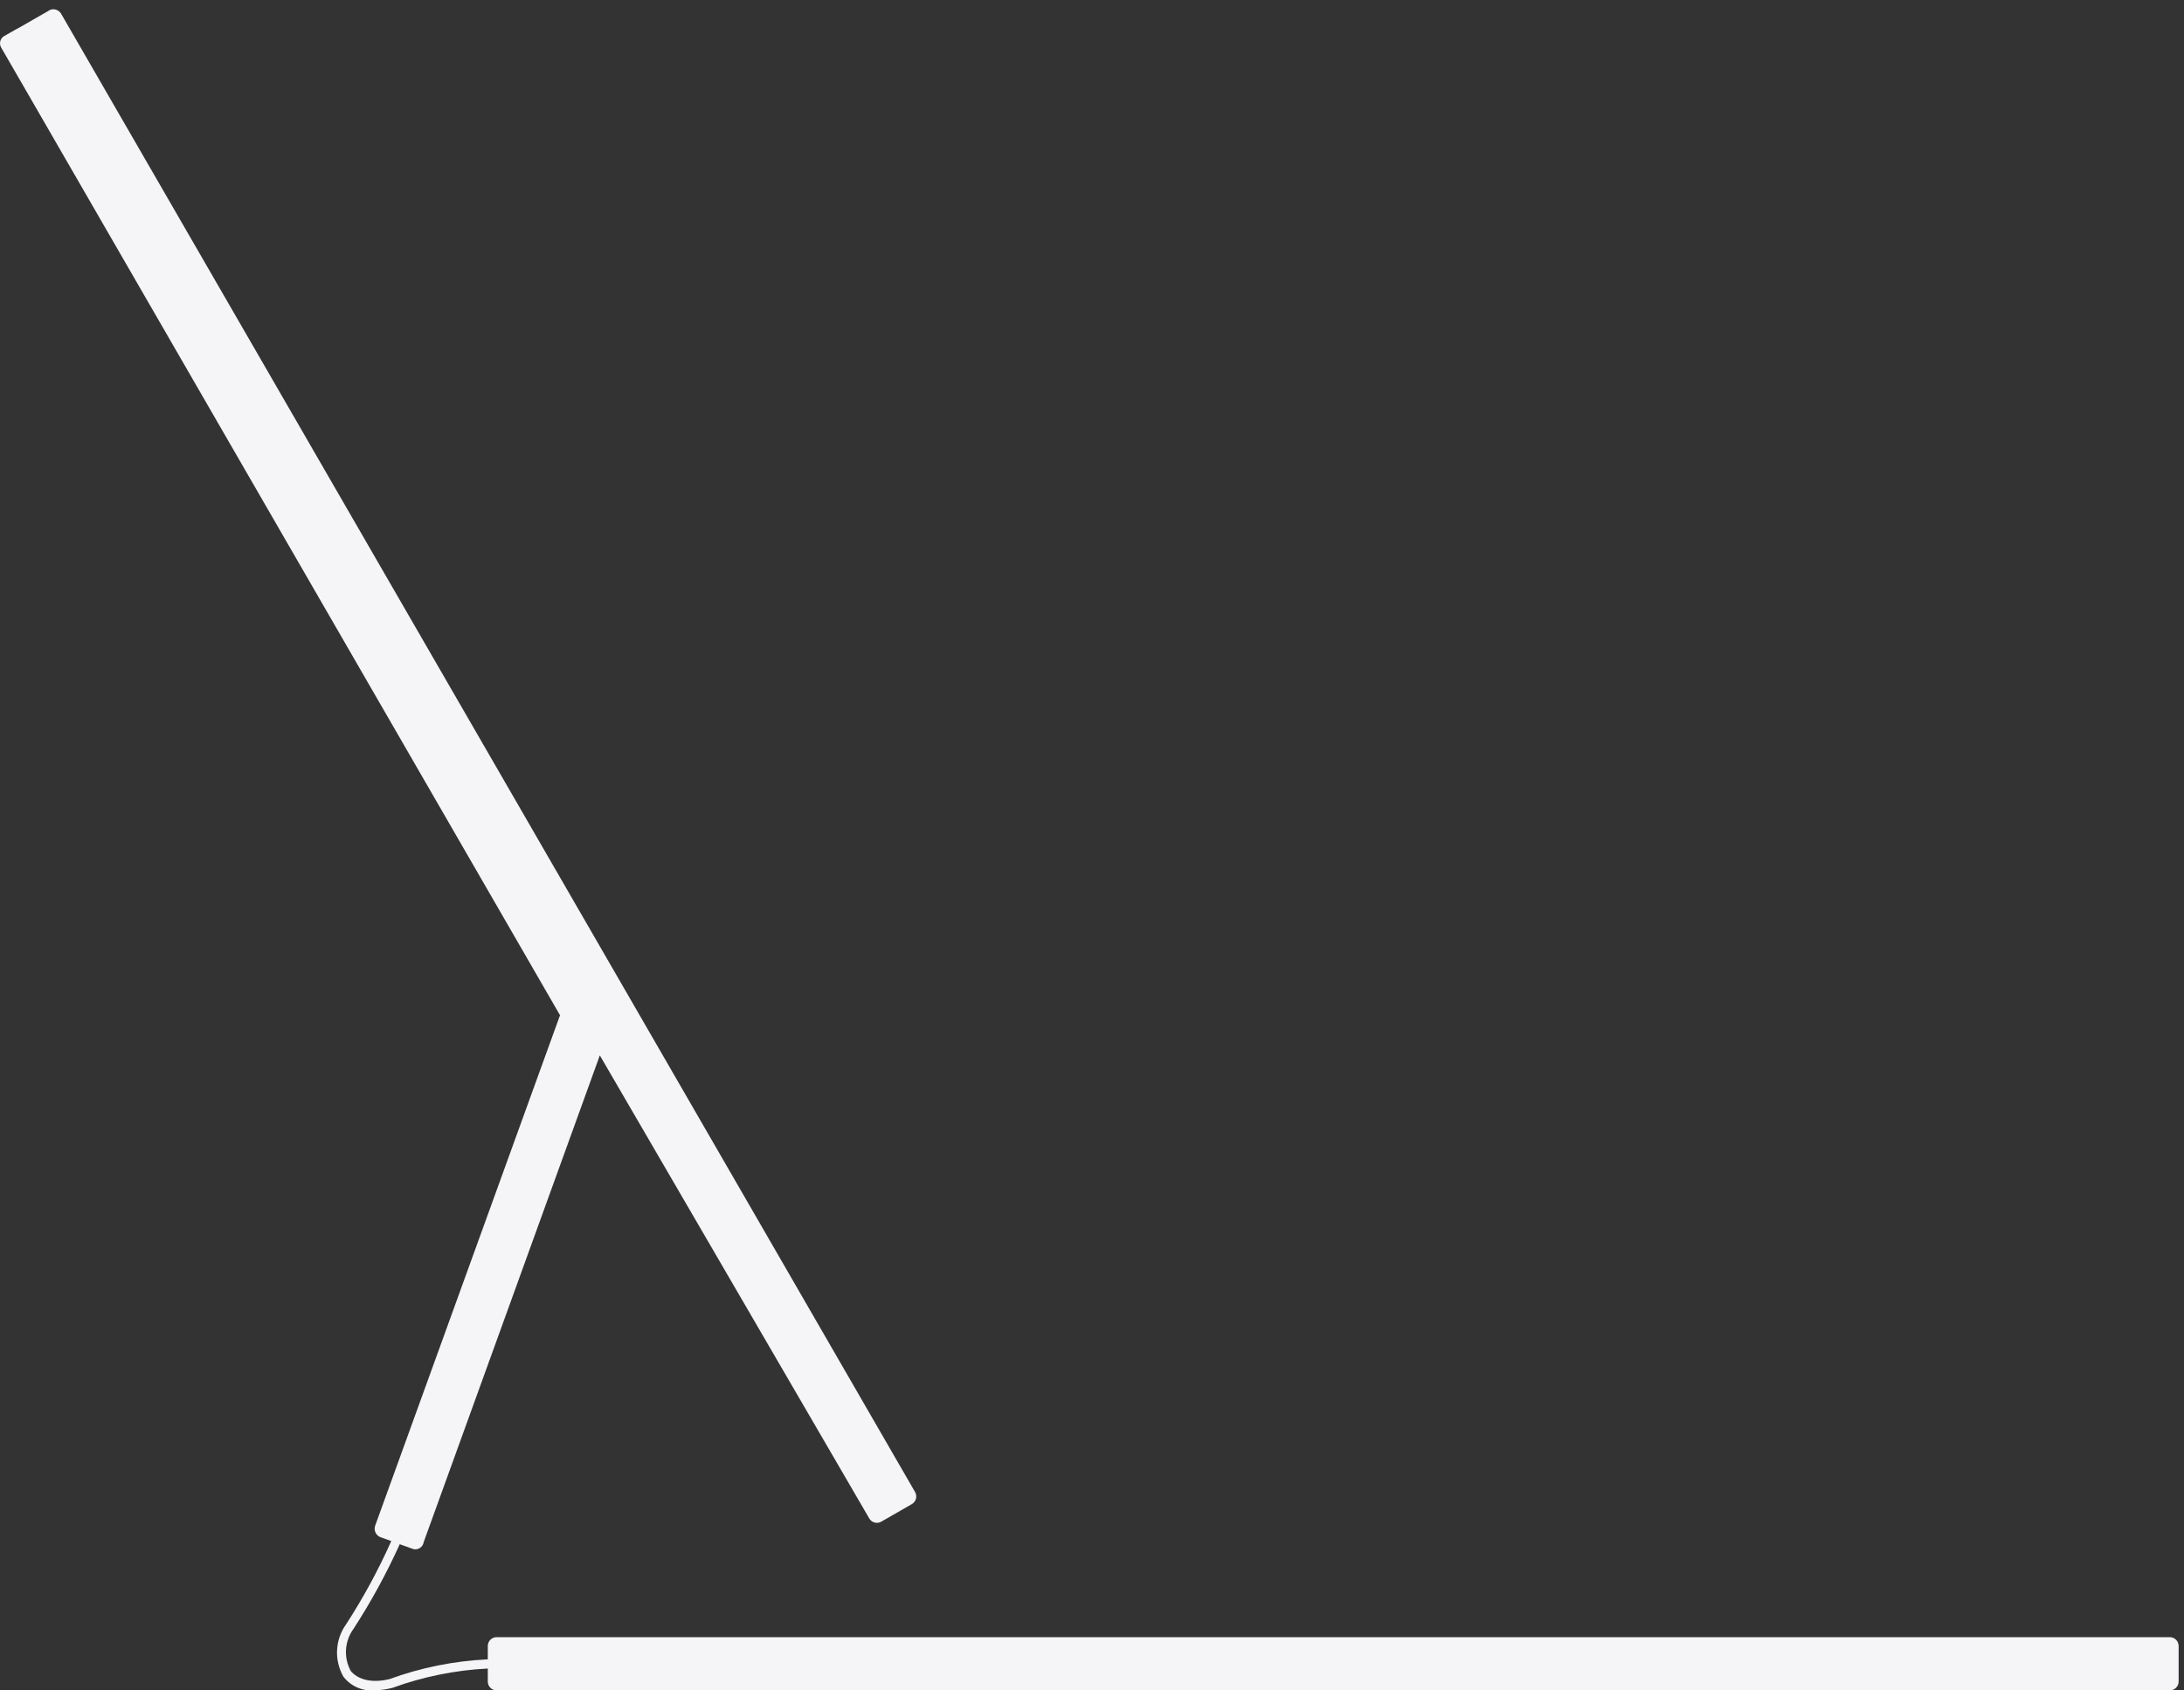 <svg width="62" height="48" viewBox="0 0 62 48" fill="none" xmlns="http://www.w3.org/2000/svg">
<rect x="0" y="0" width="62" height="48" fill="#333333" stroke="none"/>
<path d="M61.598 46.488H14.098C14.031 46.488 13.968 46.514 13.921 46.561C13.874 46.608 13.848 46.672 13.848 46.738V47.118C12.895 47.162 11.954 47.351 11.058 47.678C10.528 47.808 10.148 47.678 9.958 47.448C9.855 47.261 9.809 47.049 9.823 46.836C9.837 46.624 9.912 46.419 10.038 46.248C10.534 45.482 10.972 44.68 11.348 43.848L11.738 43.988C11.77 43.995 11.803 43.995 11.836 43.989C11.868 43.983 11.899 43.97 11.926 43.951C11.954 43.932 11.977 43.908 11.994 43.88C12.011 43.852 12.023 43.821 12.028 43.788L17.028 29.968L24.678 43.118C24.711 43.175 24.765 43.216 24.829 43.233C24.893 43.25 24.96 43.241 25.018 43.208L25.888 42.708C25.944 42.674 25.986 42.62 26.003 42.556C26.019 42.493 26.01 42.425 25.978 42.368L1.728 0.378C1.696 0.33 1.649 0.295 1.595 0.277C1.54 0.259 1.482 0.259 1.428 0.278L0.558 0.778L0.428 0.848L0.128 1.018C0.098 1.033 0.073 1.055 0.052 1.081C0.032 1.106 0.017 1.136 0.008 1.168C3.22135e-05 1.2 -0.002 1.233 0.003 1.266C0.008 1.299 0.02 1.33 0.038 1.358L15.898 28.828L10.648 43.328C10.628 43.39 10.632 43.458 10.66 43.517C10.688 43.577 10.737 43.623 10.798 43.648L11.108 43.758C10.743 44.577 10.315 45.366 9.828 46.118C9.673 46.332 9.583 46.587 9.569 46.851C9.555 47.115 9.617 47.378 9.748 47.608C9.848 47.739 9.979 47.843 10.129 47.911C10.279 47.979 10.443 48.009 10.608 47.998C10.786 47.995 10.964 47.972 11.138 47.928C12.008 47.61 12.922 47.425 13.848 47.378V47.748C13.848 47.814 13.874 47.878 13.921 47.925C13.968 47.971 14.031 47.998 14.098 47.998H61.598C61.664 47.998 61.727 47.971 61.774 47.925C61.821 47.878 61.848 47.814 61.848 47.748V46.748C61.849 46.714 61.843 46.681 61.831 46.649C61.82 46.618 61.801 46.589 61.778 46.565C61.755 46.54 61.727 46.521 61.696 46.508C61.665 46.495 61.631 46.488 61.598 46.488Z" fill="#F5F5F7"/>
</svg>
